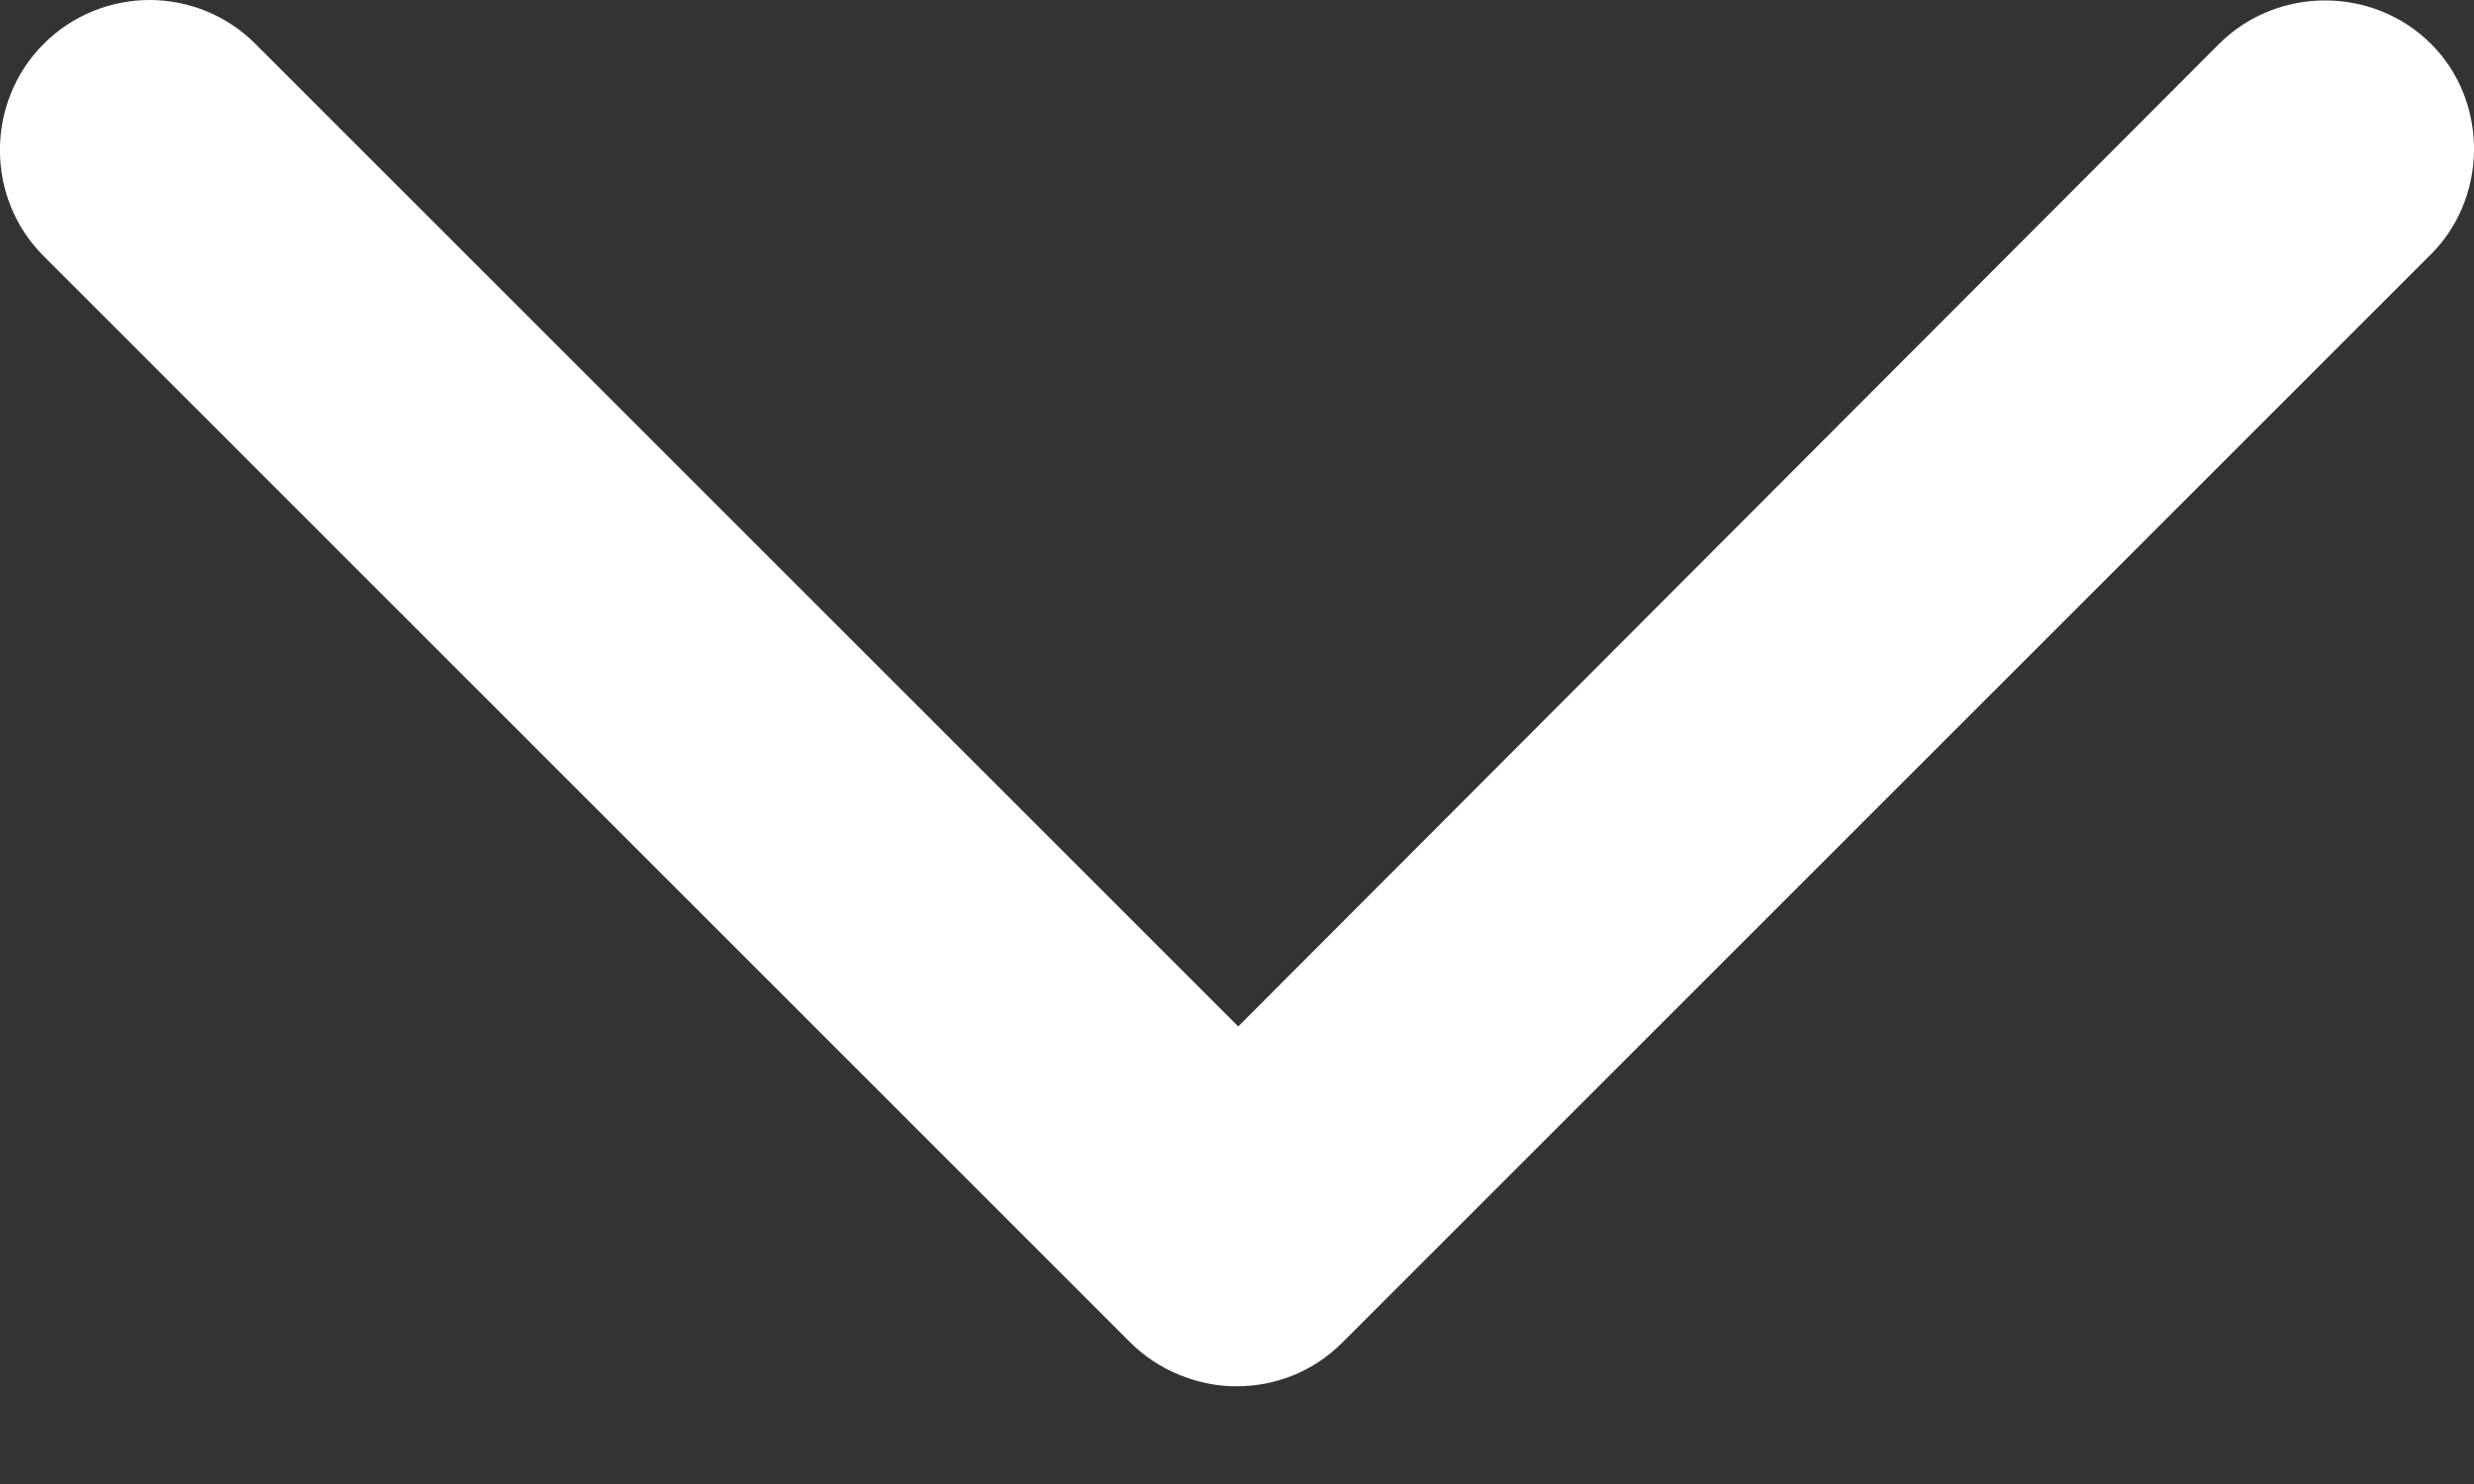 <svg width="10" height="6" viewBox="0 0 10 6" fill="none" xmlns="http://www.w3.org/2000/svg">
<rect x="0" y="0" width="10" height="6" fill="#333333" stroke="none"/>
<path id="Vector" d="M0.605 0C0.45 0 0.293 0.06 0.176 0.178C-0.059 0.413 -0.059 0.801 0.176 1.035L4.569 5.428C4.682 5.541 4.842 5.605 4.997 5.605C5.151 5.605 5.305 5.549 5.426 5.428L9.813 1.041C10.058 0.81 10.062 0.413 9.827 0.178C9.592 -0.057 9.204 -0.057 8.969 0.178L5.005 4.15L1.033 0.178C0.916 0.06 0.759 0 0.605 0Z" fill="white"/>
</svg>
